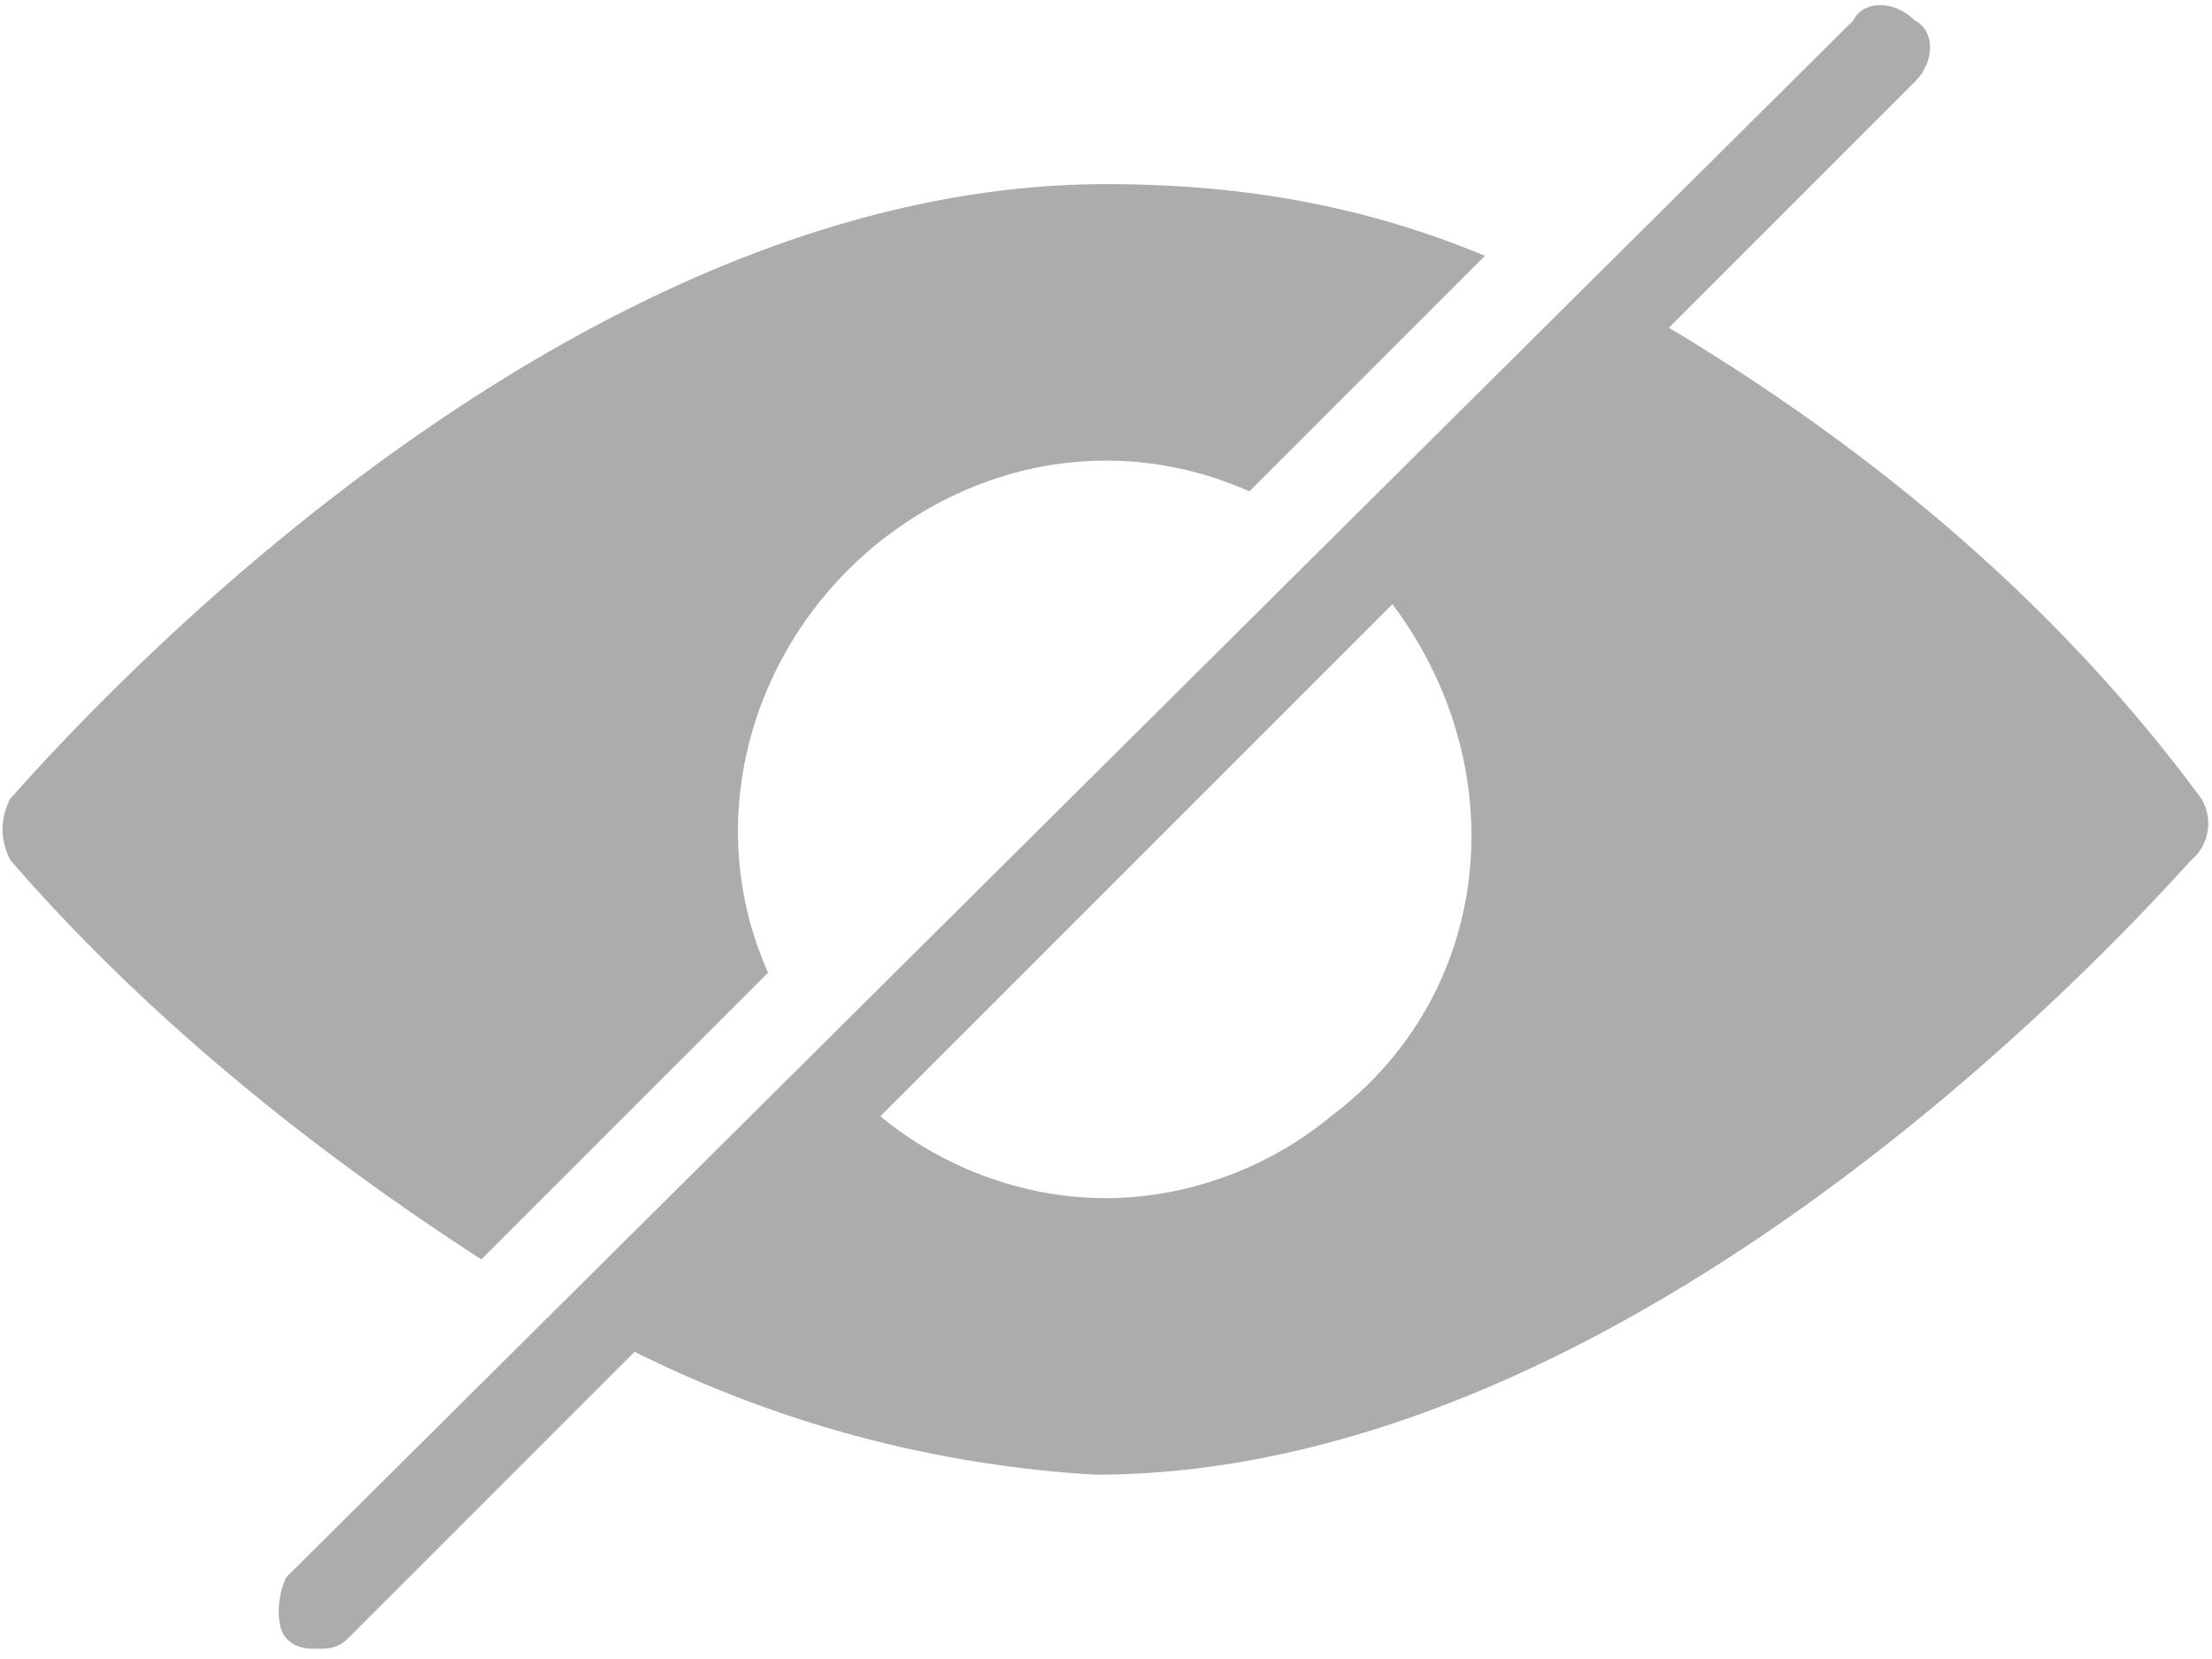 <svg xmlns="http://www.w3.org/2000/svg" viewBox="0 0 21.6 16.2" fill="#acacac" xmlns:v="https://vecta.io/nano"><path d="M10.8 1.798c-5.6 0-10.5 5.8-10.7 6-.1.2-.1.4 0 .6 1.3 1.5 2.9 2.8 4.6 3.9l2.8-2.8c-.8-1.8.1-3.9 1.9-4.7.9-.4 1.9-.4 2.8 0l2.3-2.3c-1.2-.5-2.4-.7-3.7-.7zM21.497 7.8c-1.4-1.9-3.2-3.4-5.2-4.6l2.4-2.4c.2-.2.2-.5 0-.6-.2-.2-.5-.2-.6 0l-15.3 15.2c-.1.2-.1.5 0 .6s.2.1.3.1.2 0 .3-.1l2.8-2.8a11.57 11.57 0 0 0 4.5 1.2c5.5 0 10.5-5.8 10.7-6a.47.47 0 0 0 .1-.6zm-10.7 3.9c-.8 0-1.6-.3-2.2-.8l5-5c1.2 1.6 1 3.8-.6 5-.6.5-1.4.8-2.2.8h0z"/></svg>